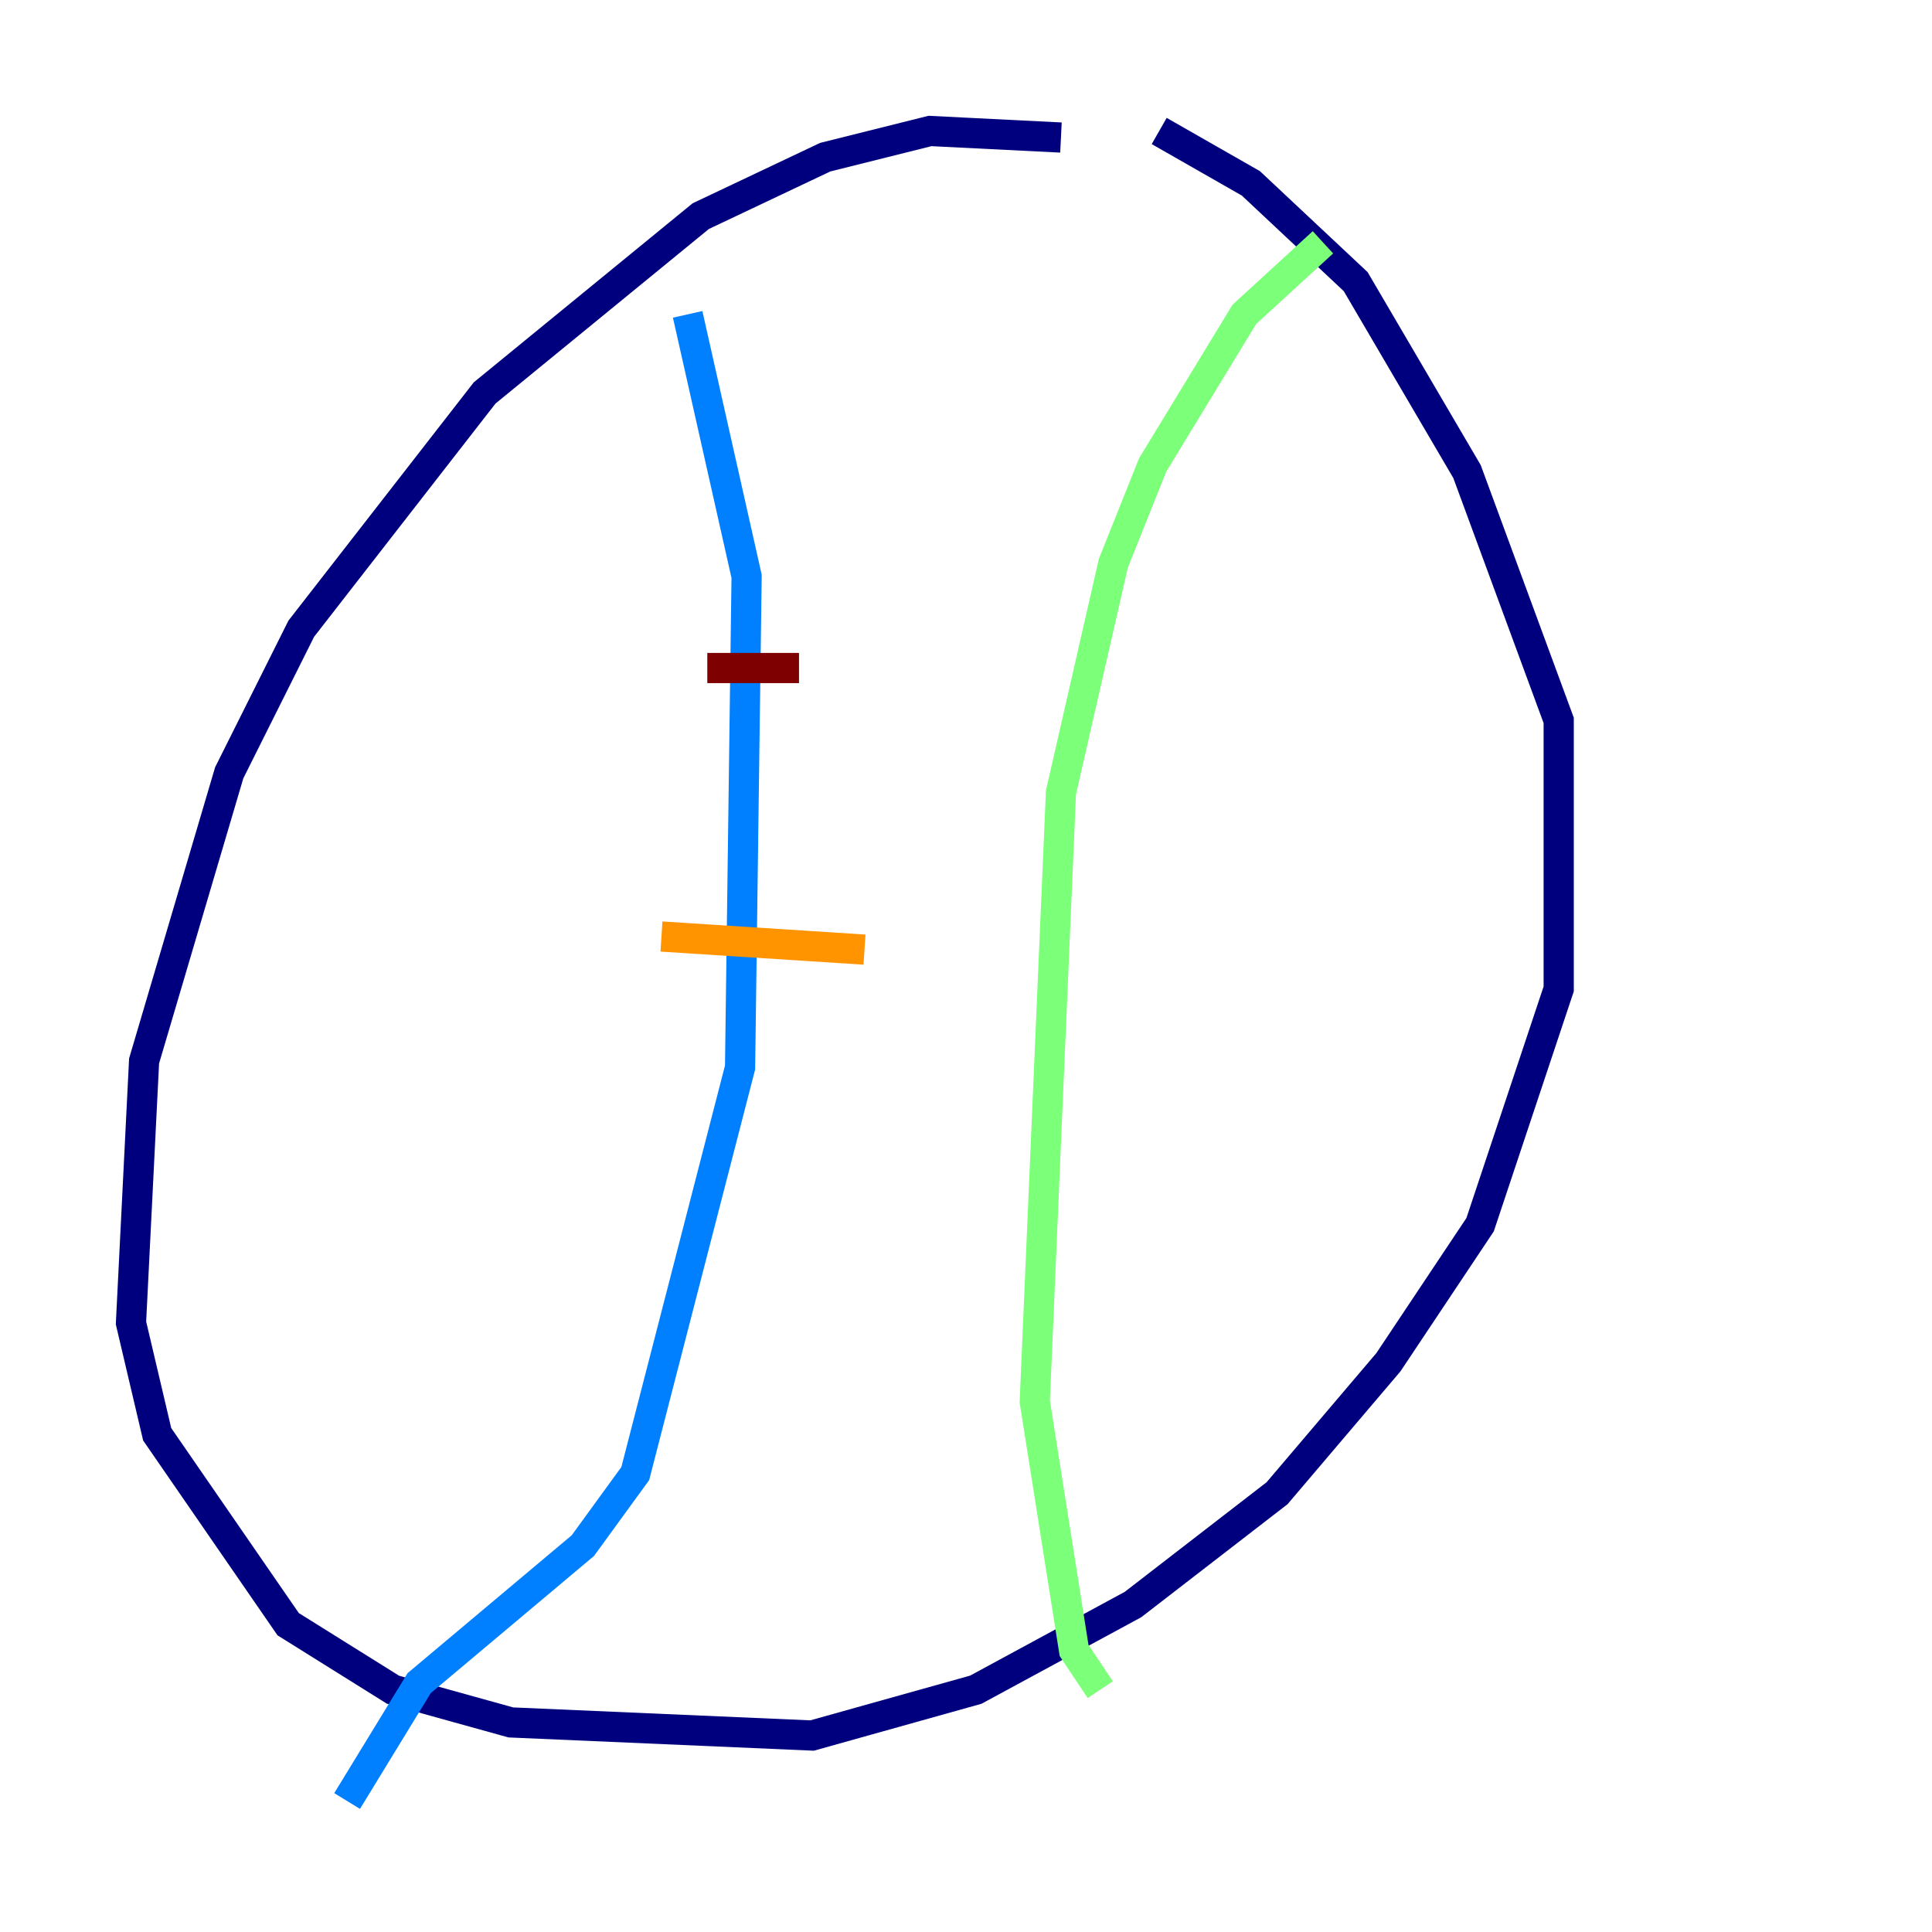 <?xml version="1.0" encoding="utf-8" ?>
<svg baseProfile="tiny" height="128" version="1.2" viewBox="0,0,128,128" width="128" xmlns="http://www.w3.org/2000/svg" xmlns:ev="http://www.w3.org/2001/xml-events" xmlns:xlink="http://www.w3.org/1999/xlink"><defs /><polyline fill="none" points="70.291,9.112 61.614,8.678 54.671,10.414 46.427,14.319 32.108,26.034 19.959,41.654 15.186,51.2 9.546,70.291 8.678,87.647 10.414,95.024 19.091,107.607 26.034,111.946 33.844,114.115 53.803,114.983 64.651,111.946 75.064,106.305 84.61,98.929 91.986,90.251 98.061,81.139 103.268,65.519 103.268,47.729 97.193,31.241 89.817,18.658 82.875,12.149 76.8,8.678" stroke="#00007f" stroke-width="2" /><polyline fill="none" points="45.559,20.827 49.464,38.183 49.031,70.725 42.088,97.627 38.617,102.4 27.77,111.512 22.997,119.322" stroke="#0080ff" stroke-width="2" /><polyline fill="none" points="87.647,16.054 82.441,20.827 76.366,30.807 73.763,37.315 70.291,52.502 68.556,92.854 71.159,109.342 72.895,111.946" stroke="#7cff79" stroke-width="2" /><polyline fill="none" points="43.824,62.047 57.275,62.915" stroke="#ff9400" stroke-width="2" /><polyline fill="none" points="46.861,44.258 52.936,44.258" stroke="#7f0000" stroke-width="2" /></svg>
